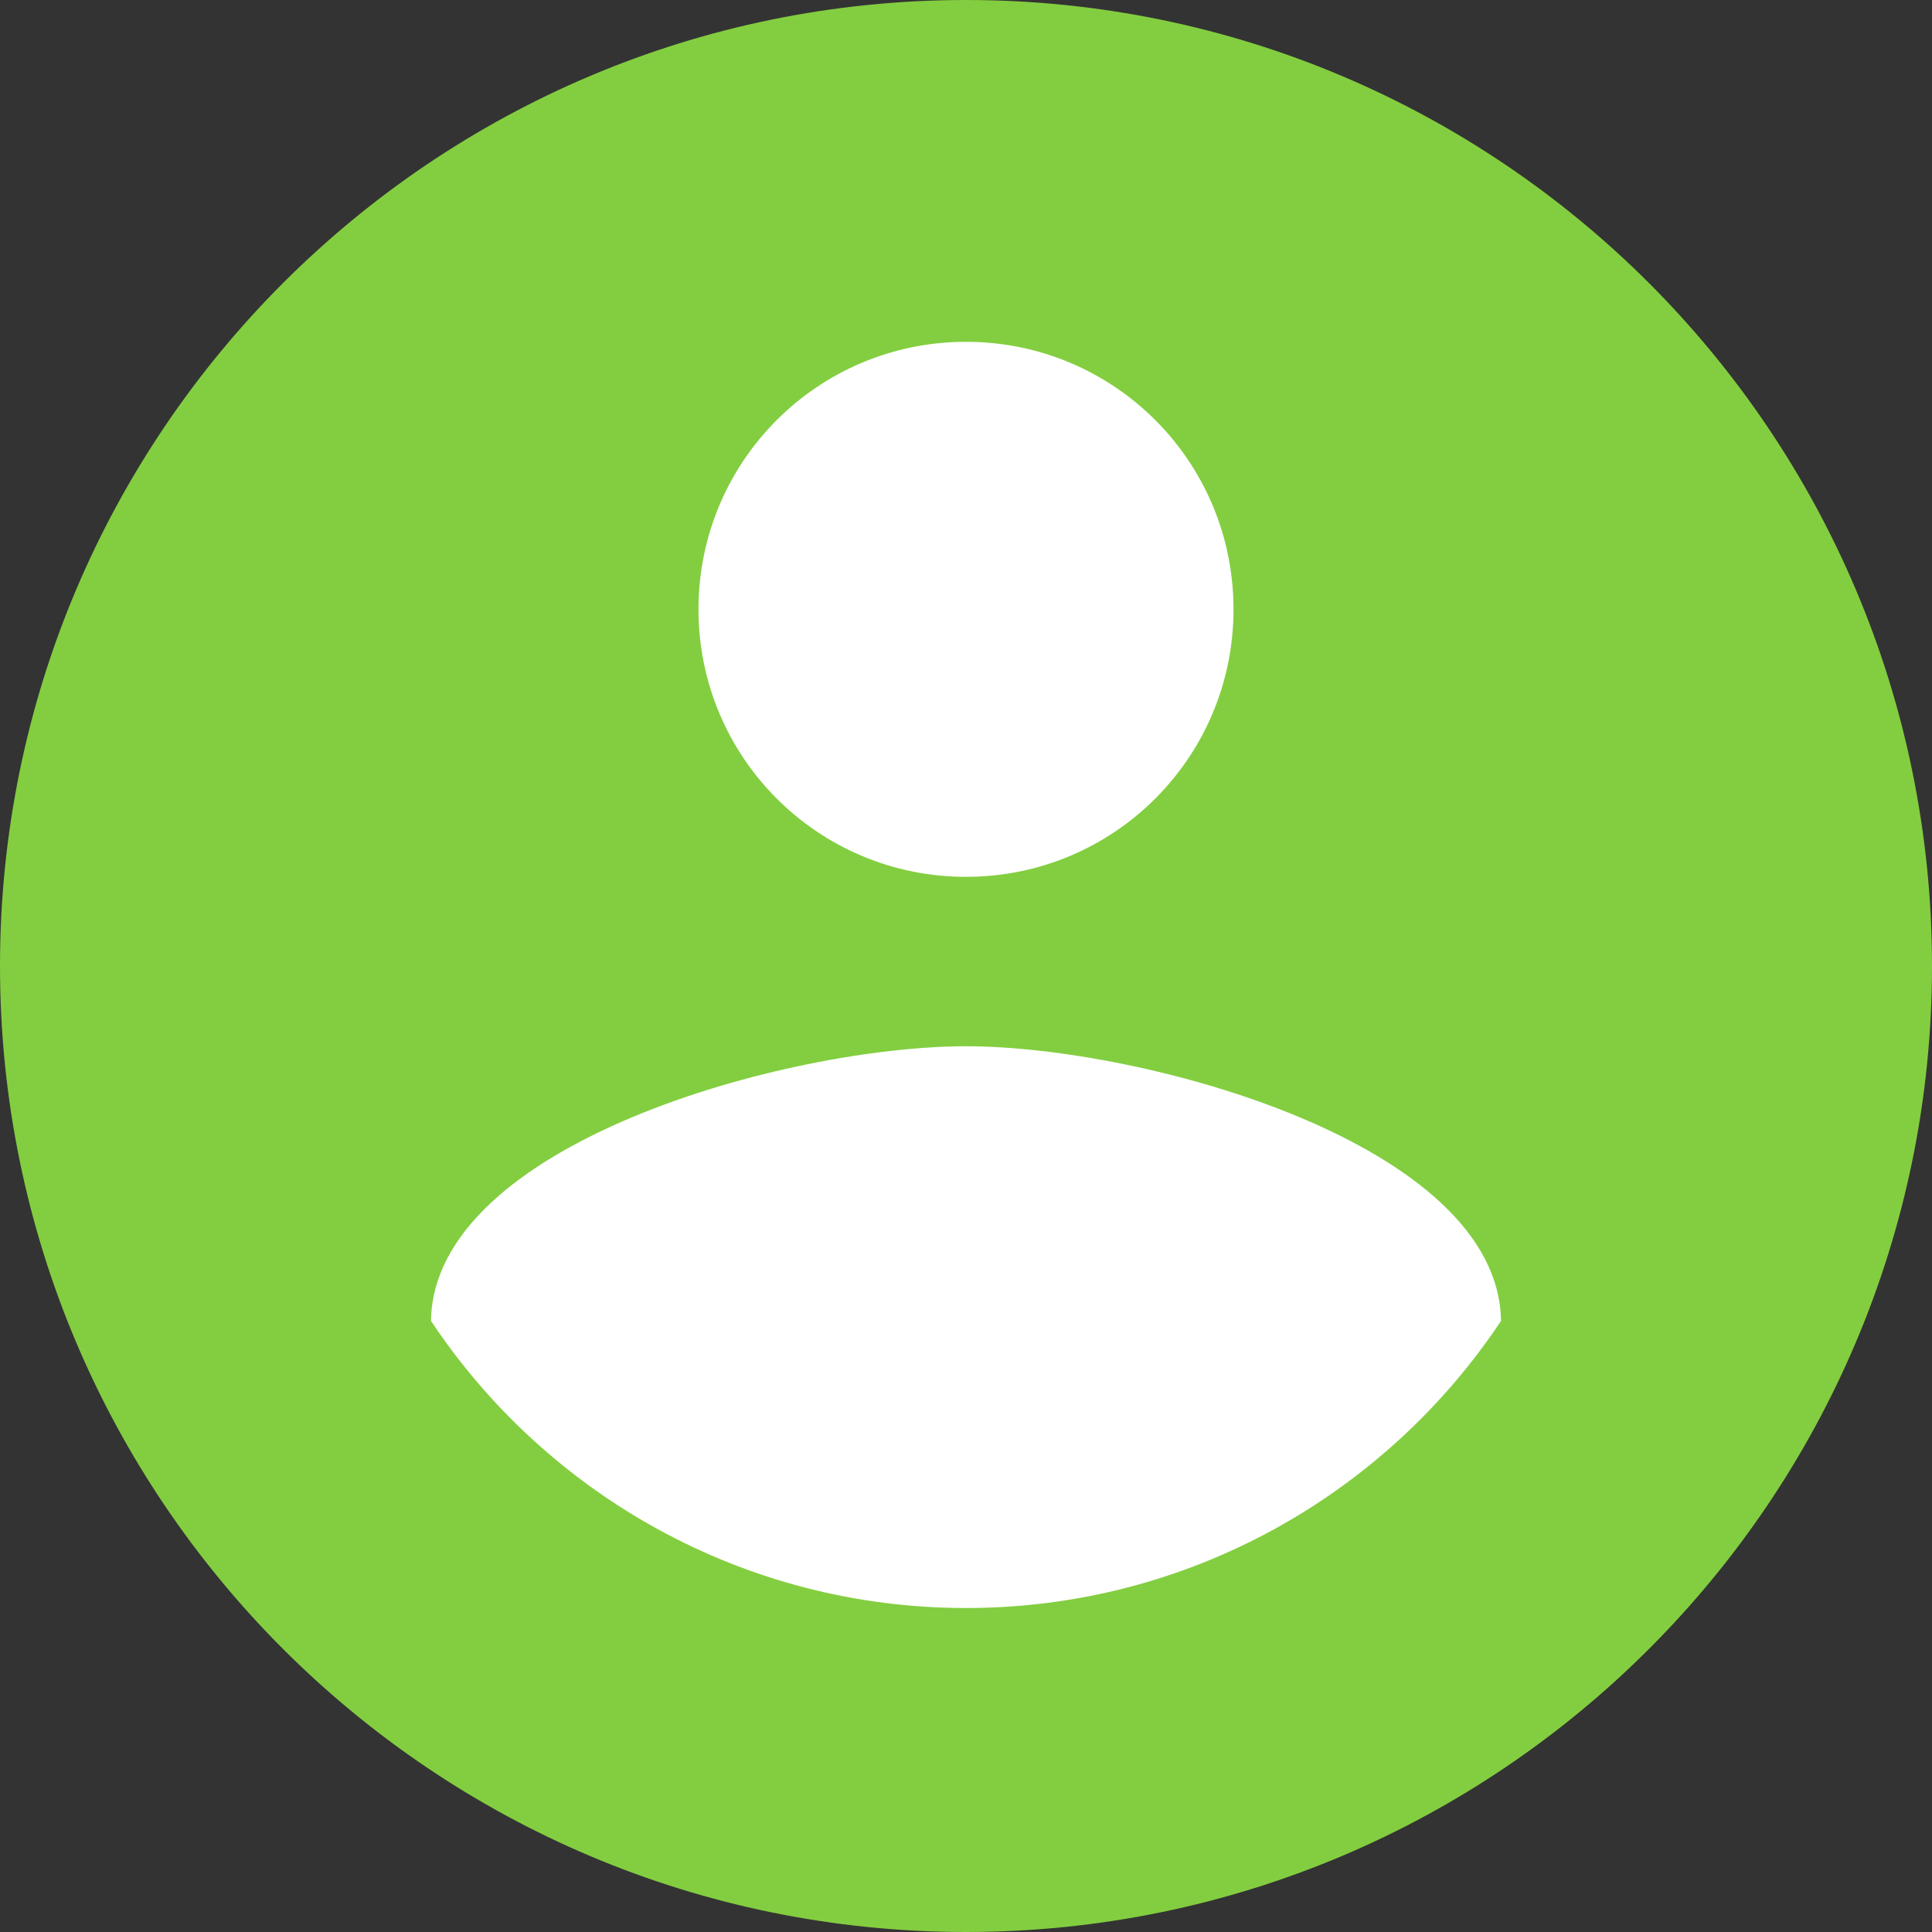 <?xml version="1.0" encoding="UTF-8" standalone="no"?>
<svg width="26px" height="26px" viewBox="0 0 26 26" version="1.1" xmlns="http://www.w3.org/2000/svg" xmlns:xlink="http://www.w3.org/1999/xlink">
    <rect x="0" y="0" width="26" height="26" fill="#333333" stroke="none"/>
    <!-- Generator: sketchtool 39.1 (31720) - http://www.bohemiancoding.com/sketch -->
    <title>1668A18E-FCF0-4B2B-9C0A-E9C0BFDBA568</title>
    <desc>Created with sketchtool.</desc>
    <defs></defs>
    <g id="Desktop" stroke="none" stroke-width="1" fill="none" fill-rule="evenodd">
        <g id="lg--01-verify--01" transform="translate(-218, -480)">
            <g id="Group-8" transform="translate(120, 481)">
                <g id="Group-6">
                    <g id="ic_account_circle_black_24px" transform="translate(99, 0)">
                        <path d="M12,0 C5.376,0 0,5.376 0,12 C0,18.624 5.376,24 12,24 C18.624,24 24,18.624 24,12 C24,5.376 18.624,0 12,0 L12,0 Z" id="Shape" stroke="#83CE40" stroke-width="2" fill="#83CE40"></path>
                        <path d="M12,20.64 C9,20.64 6.348,19.104 4.8,16.776 C4.836,14.388 9.6,13.08 12,13.08 C14.388,13.08 19.164,14.388 19.2,16.776 C17.652,19.104 15,20.64 12,20.64 L12,20.64 Z" id="Path" fill="#FFFFFF"></path>
                        <path d="M12,3.6 C13.992,3.6 15.6,5.208 15.6,7.2 C15.6,9.192 13.992,10.8 12,10.8 C10.008,10.8 8.4,9.192 8.4,7.2 C8.4,5.208 10.008,3.6 12,3.6 L12,3.6 Z" id="Path" fill="#FFFFFF"></path>
                    </g>
                </g>
            </g>
        </g>
    </g>
</svg>